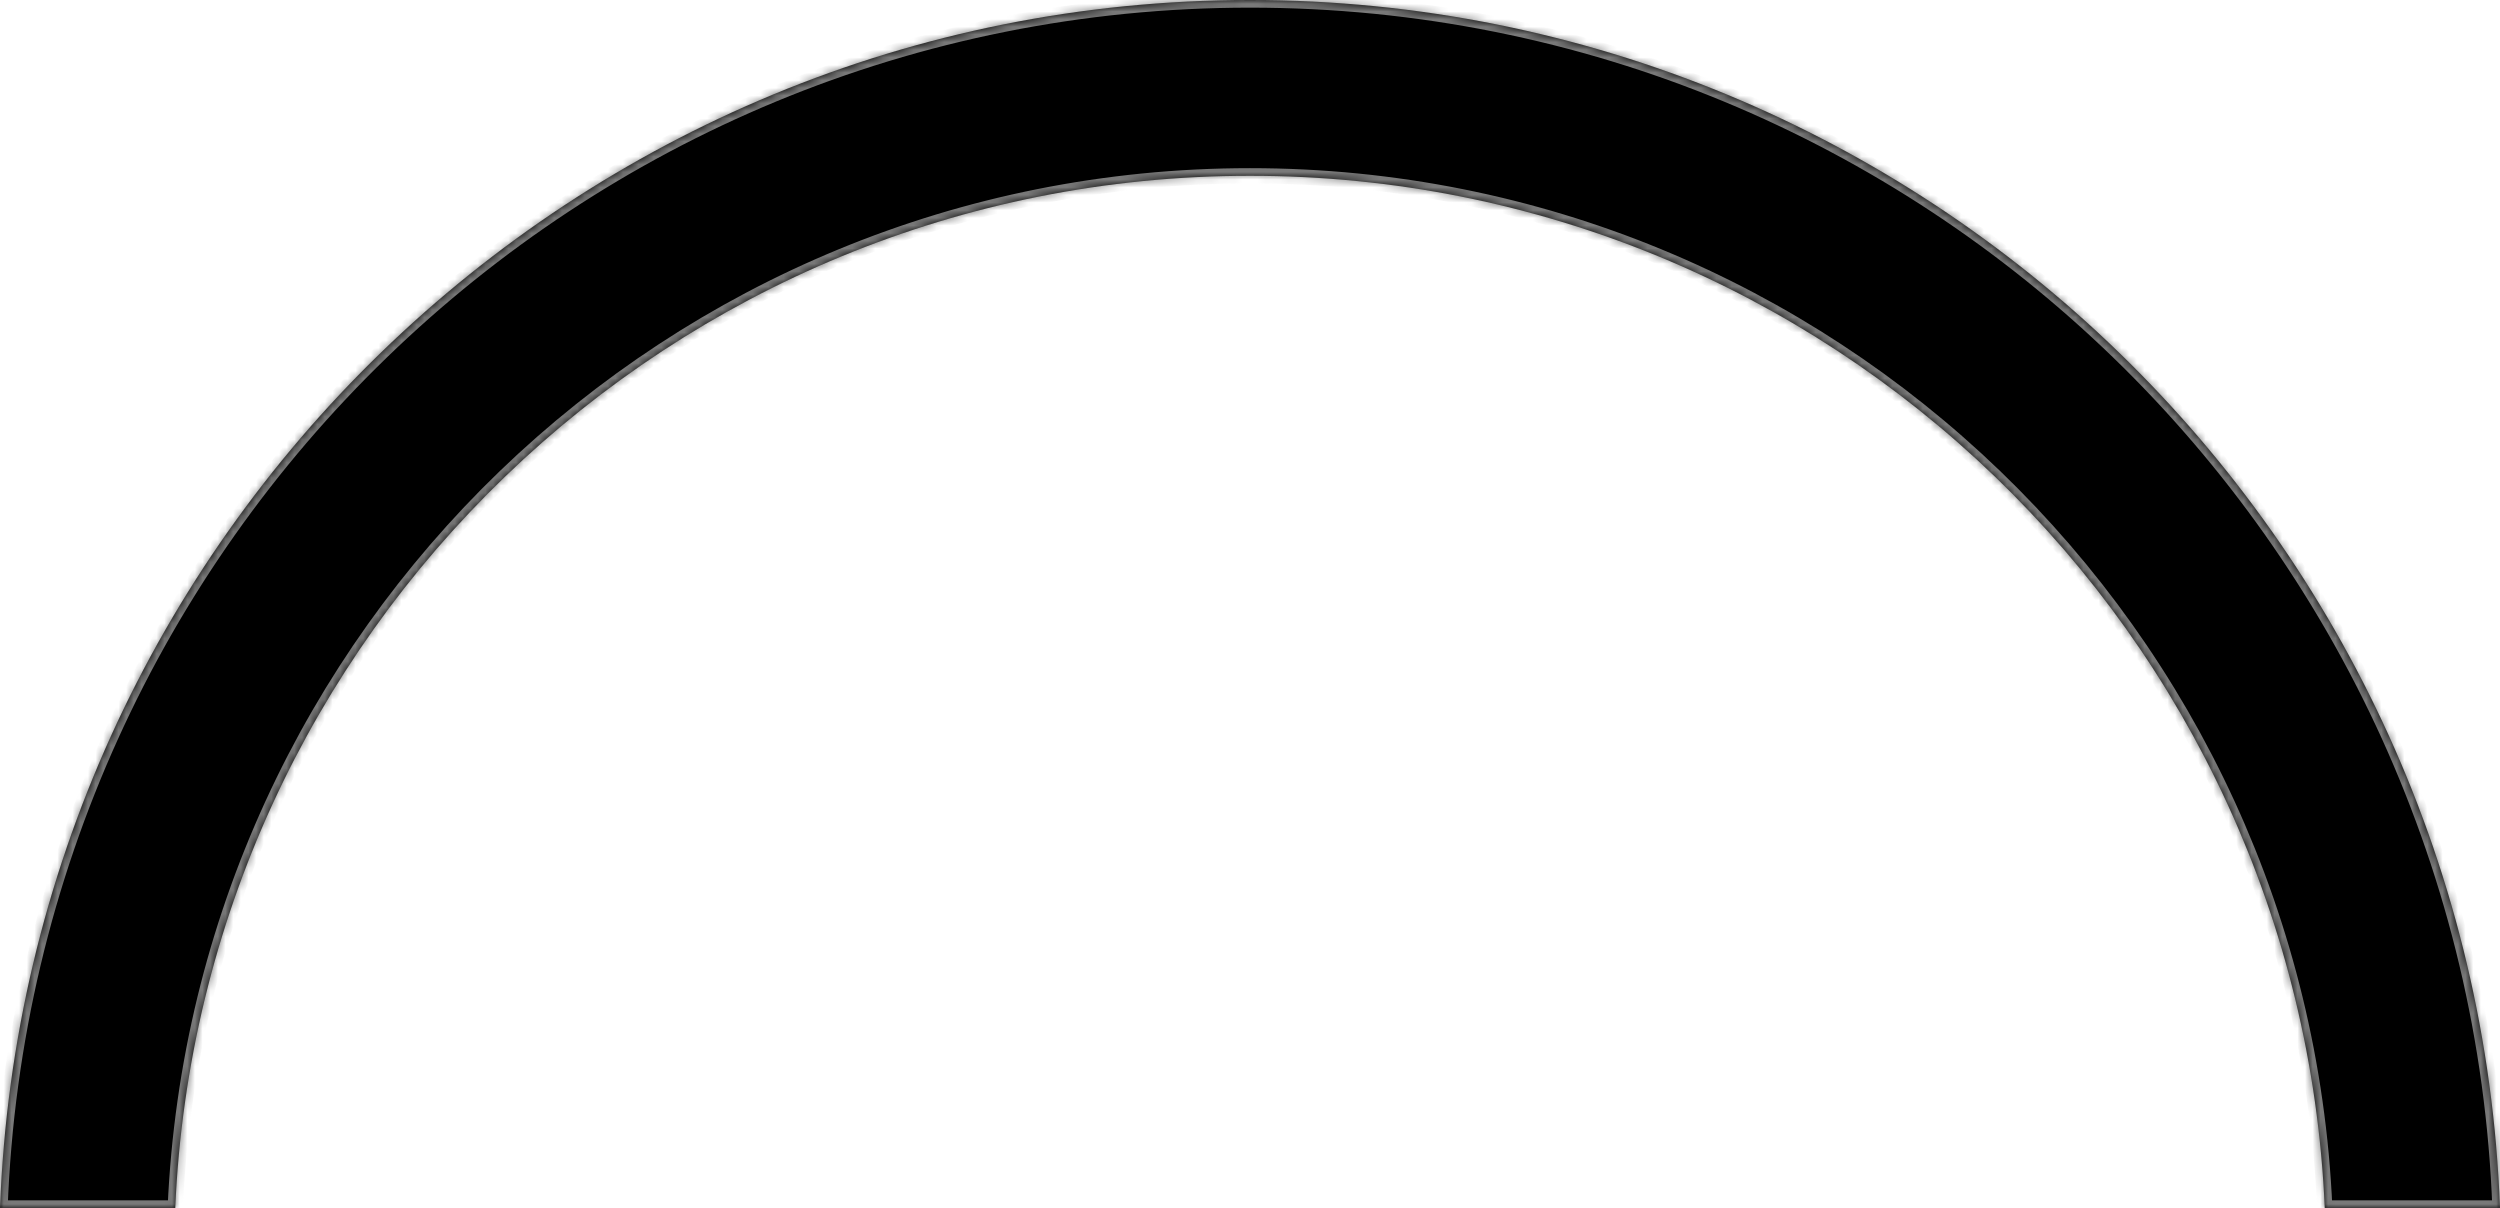﻿<?xml version="1.0" encoding="utf-8"?>
<svg version="1.1" xmlns:xlink="http://www.w3.org/1999/xlink" width="327px" height="158px" xmlns="http://www.w3.org/2000/svg">
  <defs>
    <mask fill="white" id="clip11">
      <path d="M 0 158  C 3.277 70.183  75.224 0  163.5 0  C 251.776 0  323.723 70.183  327 158  C 327 158  304.075 158  304.075 158  C 300.813 82.887  239.123 22.996  163.5 22.996  C 87.877 22.996  26.187 82.887  22.925 158  C 22.925 158  0 158  0 158  Z " fill-rule="evenodd" />
    </mask>
  </defs>
  <g transform="matrix(1 0 0 1 -1012 -1069 )">
    <path d="M 0 158  C 3.277 70.183  75.224 0  163.5 0  C 251.776 0  323.723 70.183  327 158  C 327 158  304.075 158  304.075 158  C 300.813 82.887  239.123 22.996  163.5 22.996  C 87.877 22.996  26.187 82.887  22.925 158  C 22.925 158  0 158  0 158  Z " fill-rule="nonzero" fill="#000000" stroke="none" transform="matrix(1 0 0 1 1012 1069 )" />
    <path d="M 0 158  C 3.277 70.183  75.224 0  163.5 0  C 251.776 0  323.723 70.183  327 158  C 327 158  304.075 158  304.075 158  C 300.813 82.887  239.123 22.996  163.5 22.996  C 87.877 22.996  26.187 82.887  22.925 158  C 22.925 158  0 158  0 158  Z " stroke-width="2" stroke="#797979" fill="none" transform="matrix(1 0 0 1 1012 1069 )" mask="url(#clip11)" />
  </g>
</svg>
